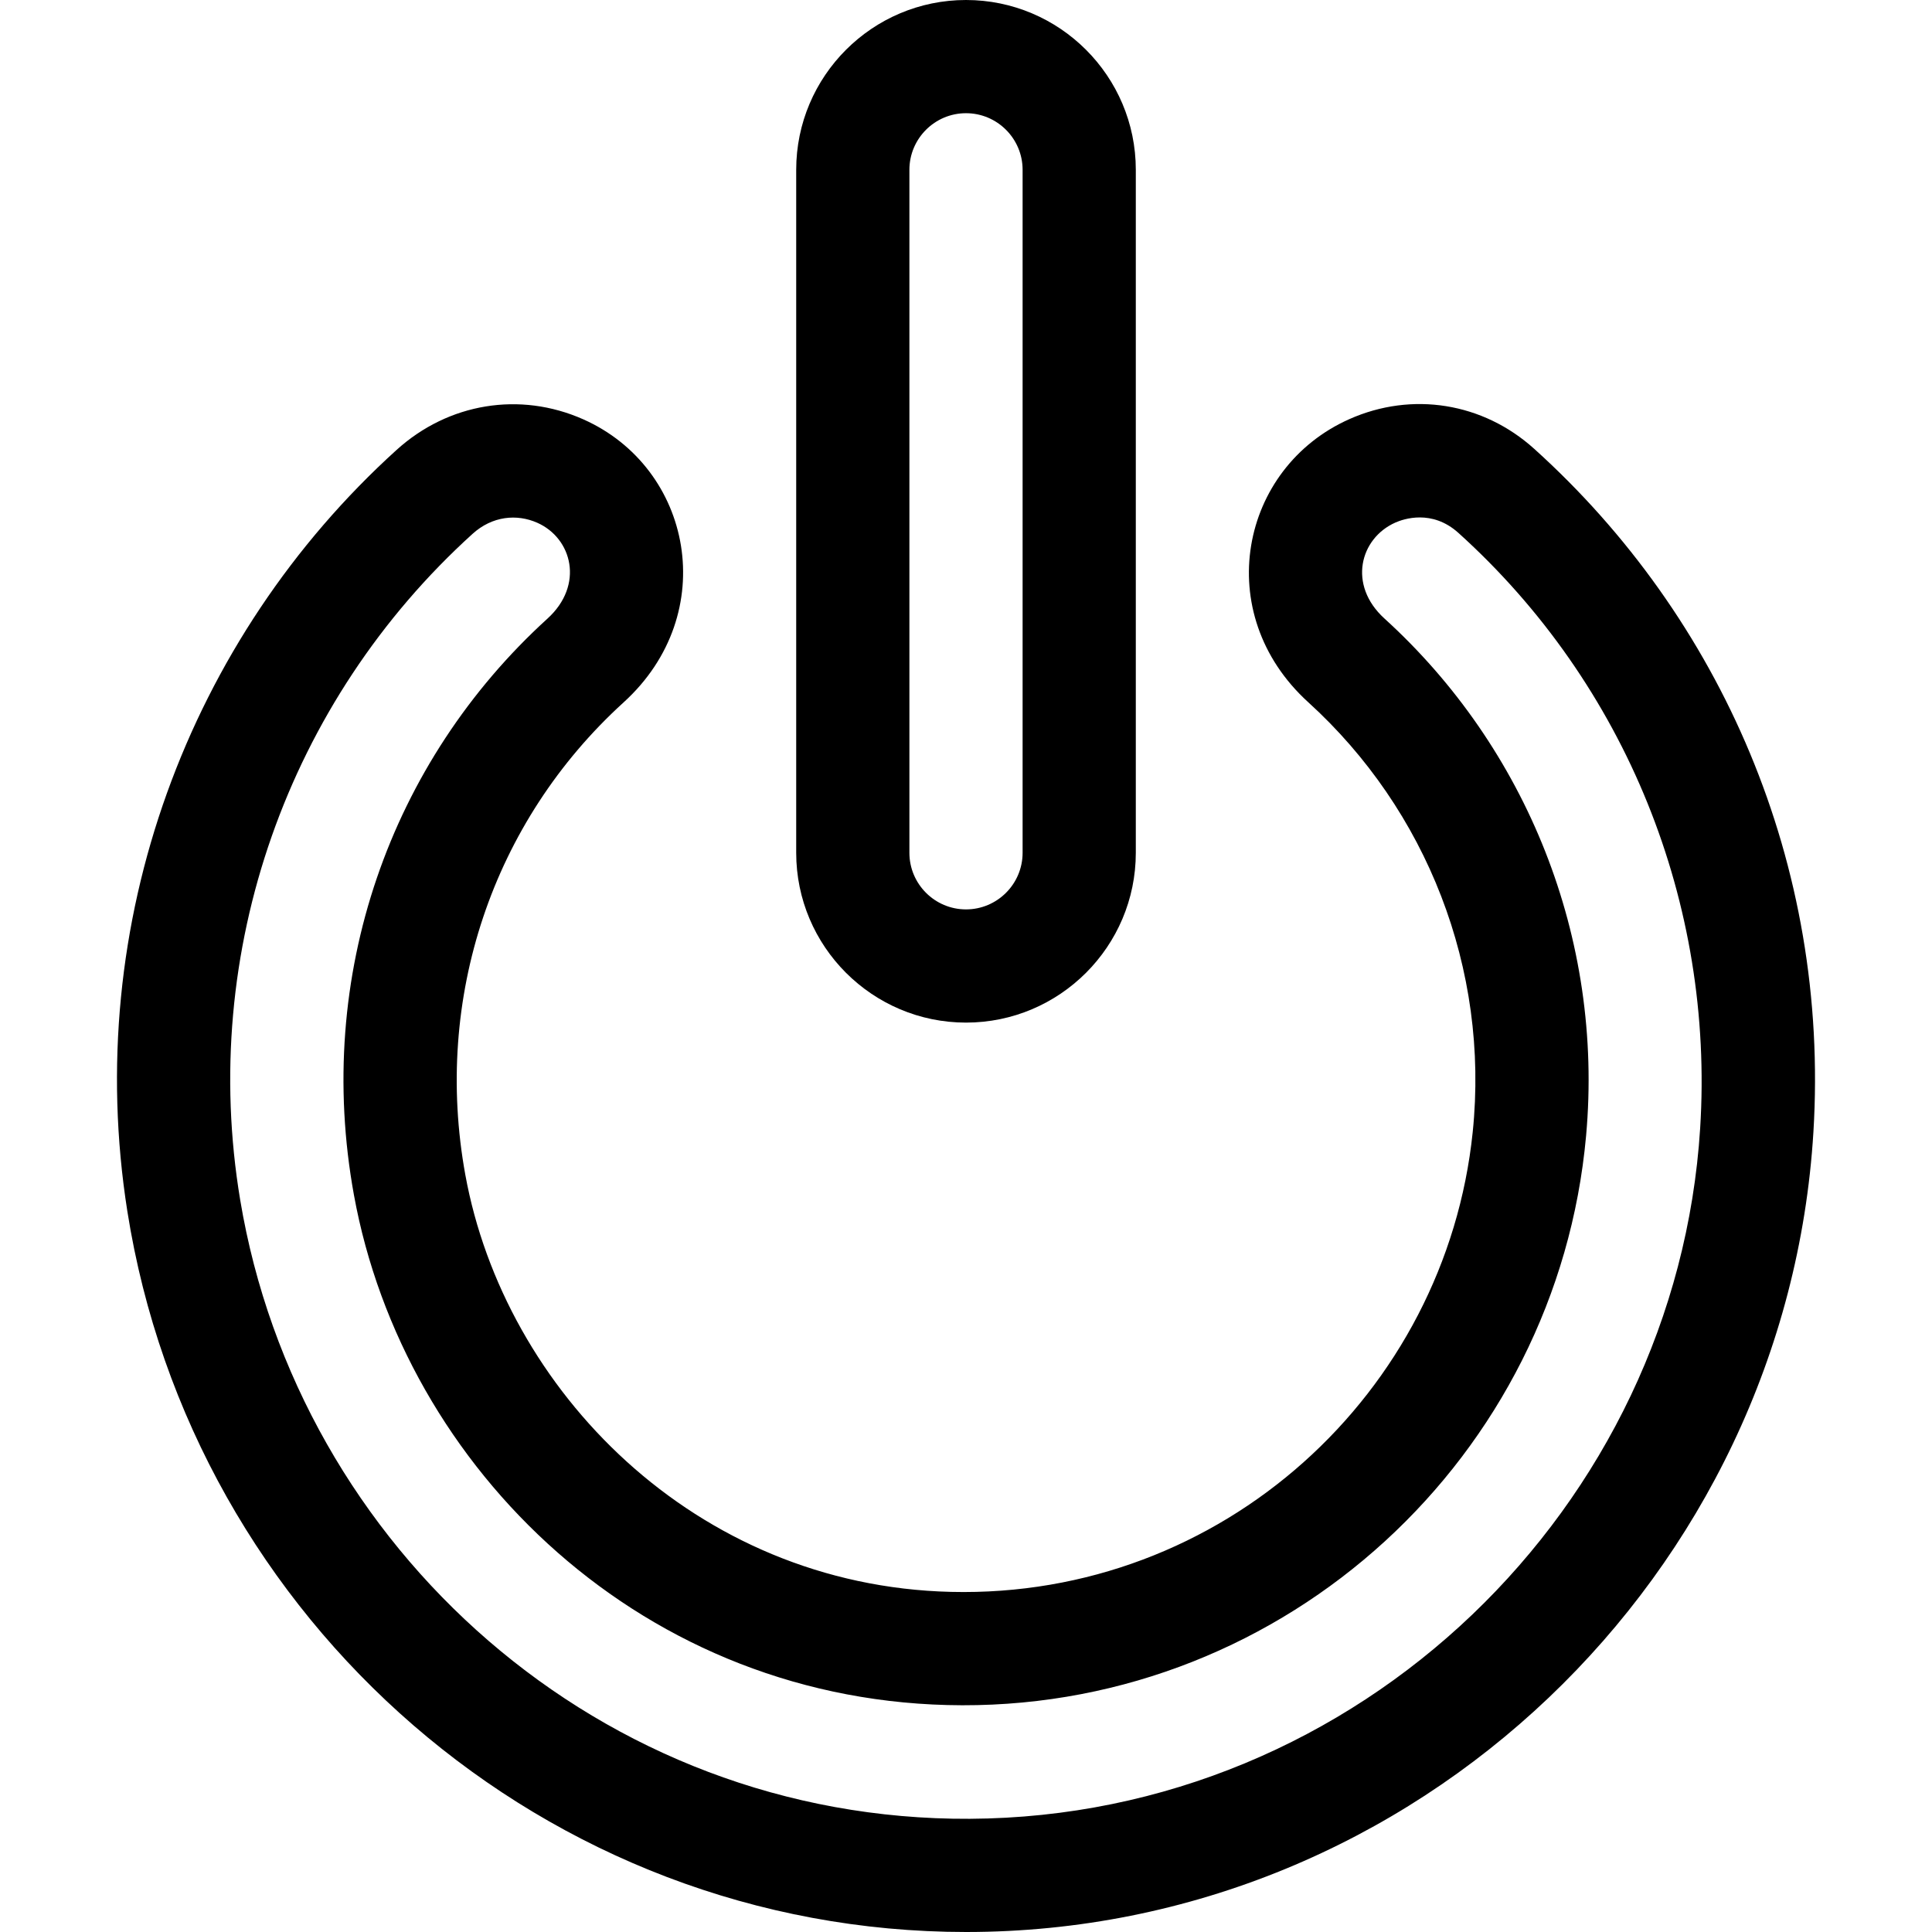 <?xml version="1.0" encoding="iso-8859-1"?>
<!-- Generator: Adobe Illustrator 19.0.0, SVG Export Plug-In . SVG Version: 6.00 Build 0)  -->
<svg version="1.1" id="Layer_1" xmlns="http://www.w3.org/2000/svg" xmlns:xlink="http://www.w3.org/1999/xlink" x="0px" y="0px"
	 viewBox="0 0 512 512" style="enable-background:new 0 0 512 512; filter: invert(1);" xml:space="preserve">
<g>
	<g>
		<path d="M256.001,0c-24.813,0-45,20.187-45,45v181c0,24.813,20.187,45,45,45c24.813,0,45-20.187,45-45V45
			C301.001,20.187,280.814,0,256.001,0z M271.001,226c0,8.271-6.729,15-15,15s-15-6.729-15-15V45c0-8.271,6.729-15,15-15
			s15,6.729,15,15V226z"/>
	</g>
</g>
<g>
	<g>
		<path d="M406.583,118.944c-13.582-12.253-32.359-15.268-48.995-7.869c-28.962,12.877-36.811,51.464-10.877,75.037
			c31.345,28.495,48.03,70.571,43.573,113.888c-7.119,69.195-66.4,123.611-138.283,121.865
			c-67.978-1.651-118.332-53.647-128.688-110.542c-8.513-46.756,7.173-93.557,41.958-125.192
			c25.86-23.518,18.226-62.177-10.724-75.016c-16.764-7.434-35.708-4.324-49.444,8.115C50.03,169.106,21.685,244.591,33.749,321
			c17.154,108.649,110.954,191.002,222.32,191c119.355-0.004,217.374-94.868,224.504-212
			C484.896,228.982,456.031,163.557,406.583,118.944z M450.56,299C444.242,399.332,360.251,481.457,257,482
			c-97.822,0.515-177.963-71.752-193.346-164c-10.982-65.847,12.725-132.283,61.588-176.533c5.22-4.727,11.725-5.329,17.144-2.928
			c9.234,4.095,12.491,16.497,2.702,25.397c-41.623,37.853-61.88,94.593-51.29,152.76c13.188,72.435,76.881,135.025,161.205,135.215
			c86.037,0.195,157.671-65.89,165.326-150.911c4.723-52.461-15.85-102.918-53.439-137.087c-9.781-8.891-6.49-21.256,2.887-25.425
			c2.151-0.956,9.711-3.584,16.711,2.731C430.934,181.32,454.31,239.452,450.56,299z"/>
	</g>
</g>
<g>
</g>
<g>
</g>
<g>
</g>
<g>
</g>
<g>
</g>
<g>
</g>
<g>
</g>
<g>
</g>
<g>
</g>
<g>
</g>
<g>
</g>
<g>
</g>
<g>
</g>
<g>
</g>
<g>
</g>
</svg>
